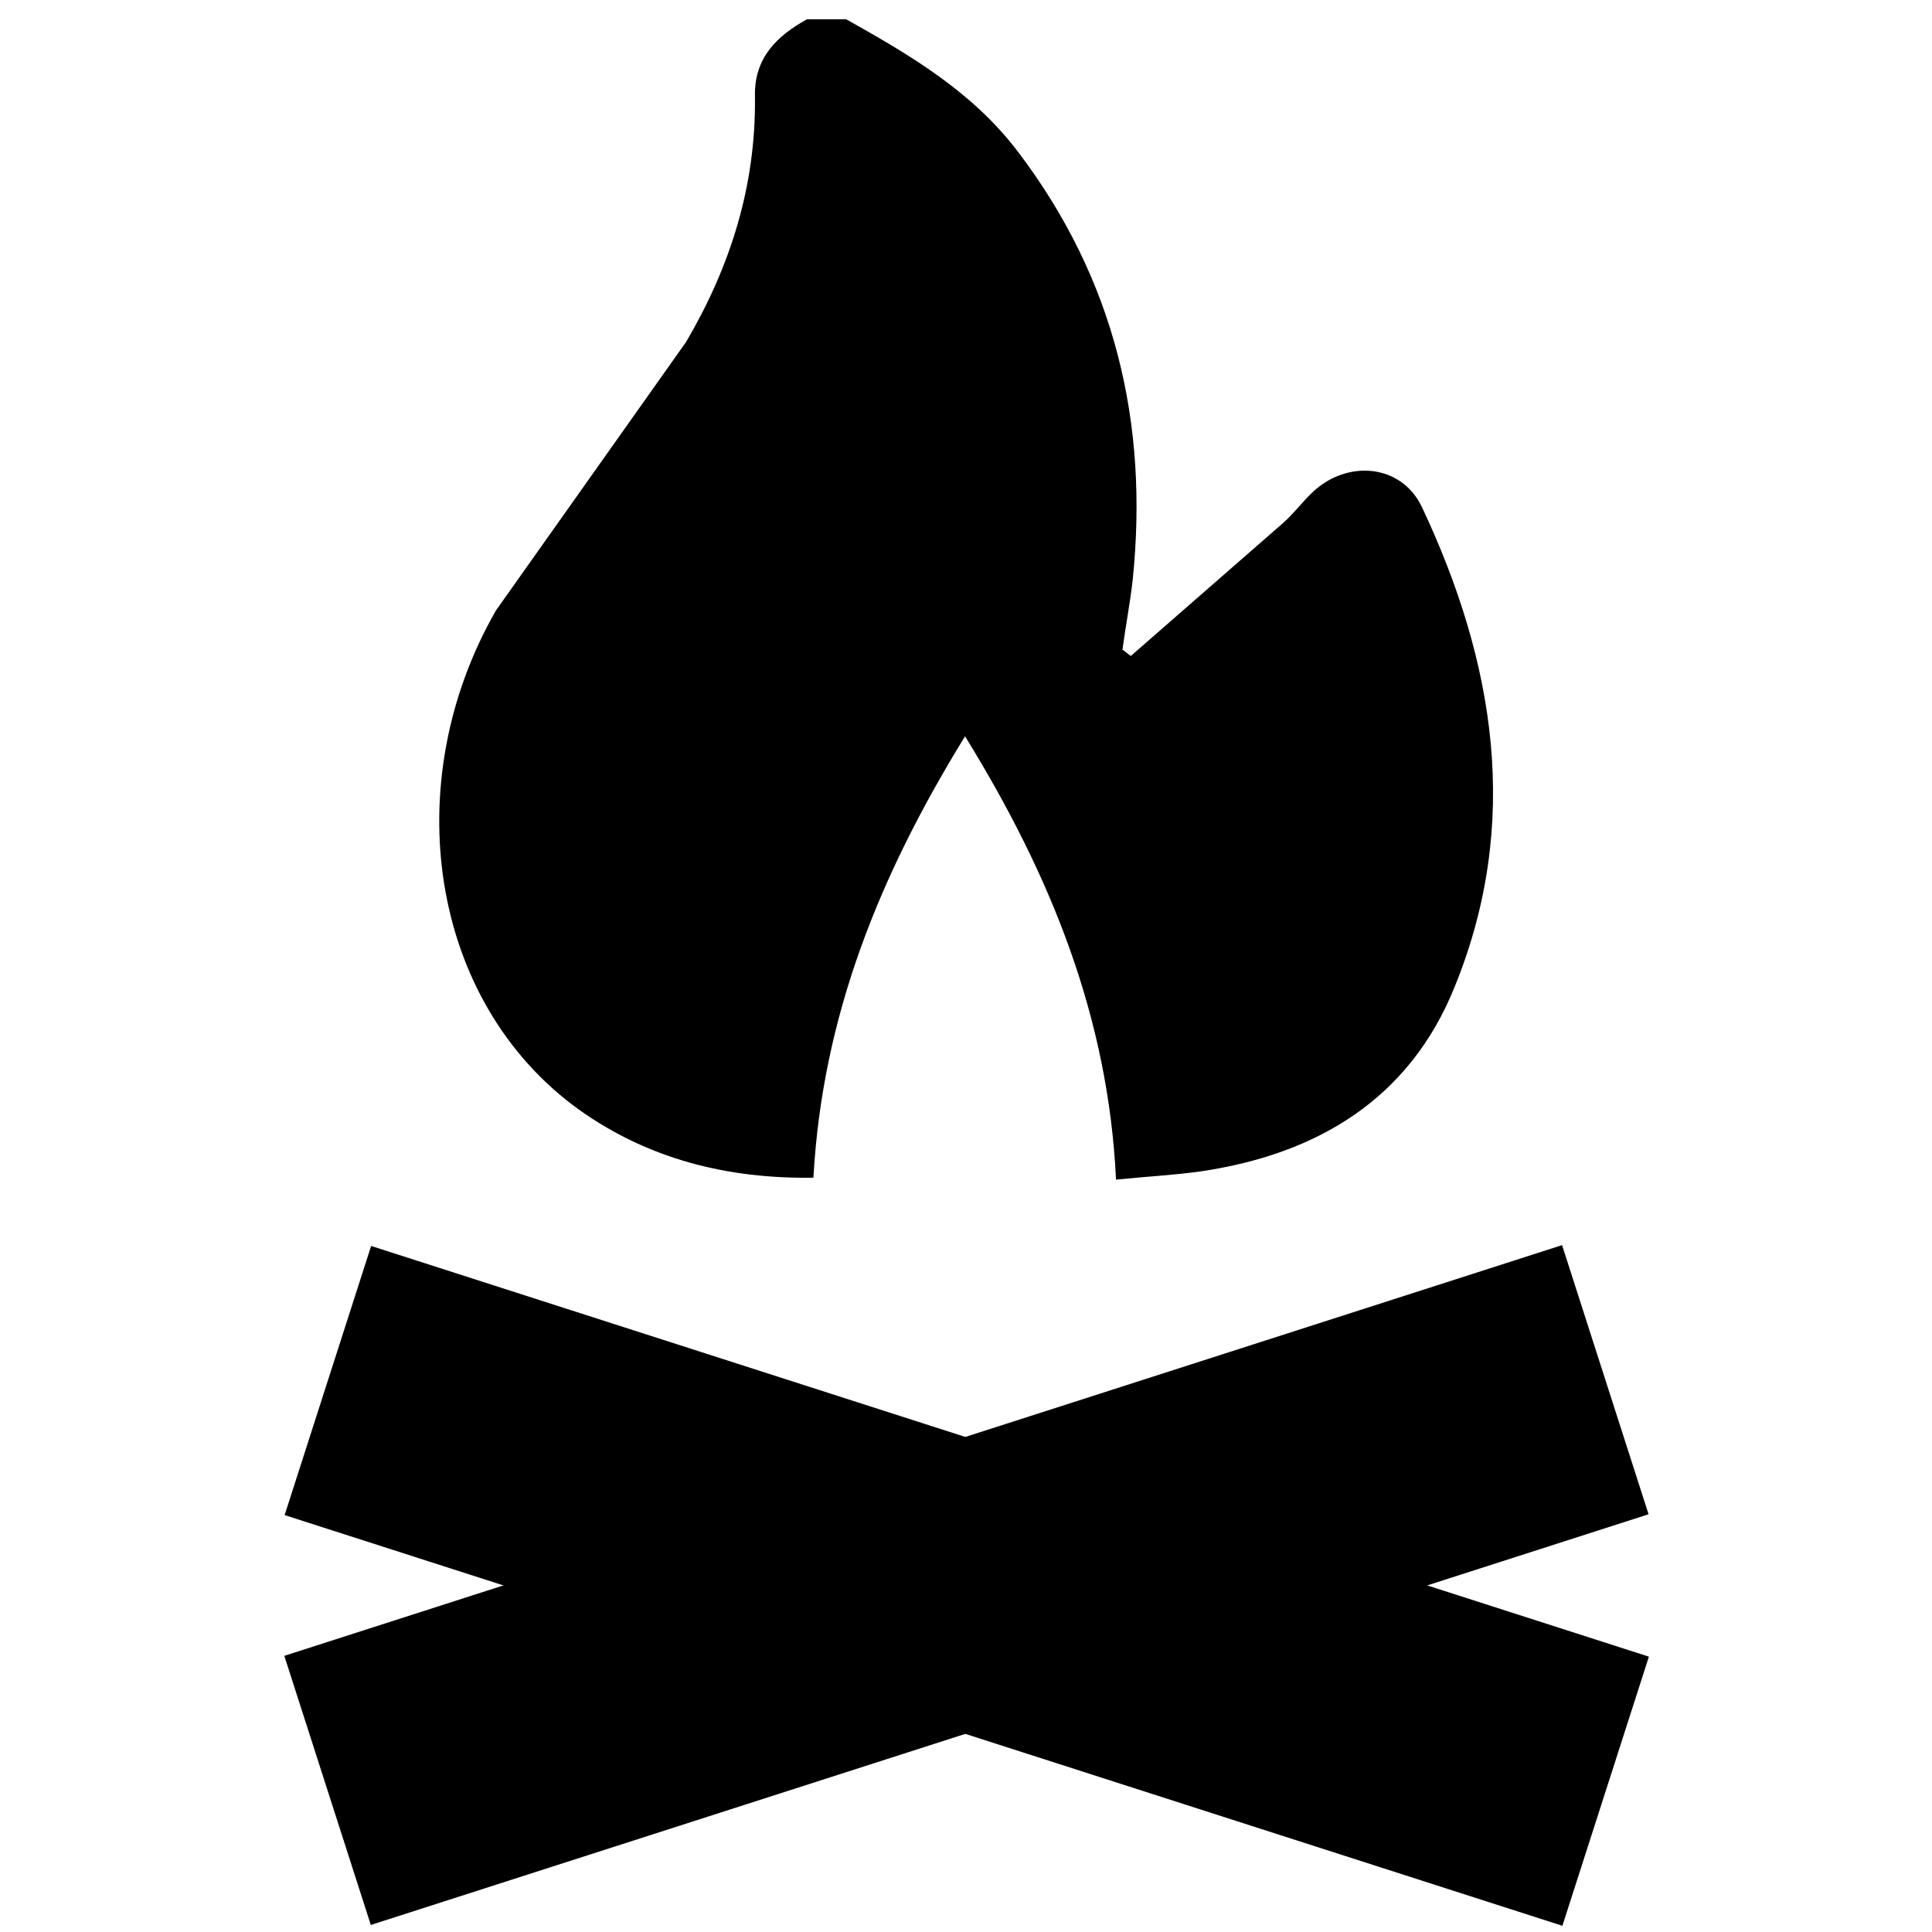 <?xml version="1.0" encoding="utf-8"?>
<!-- Generator: Adobe Illustrator 21.0.0, SVG Export Plug-In . SVG Version: 6.00 Build 0)  -->
<svg version="1.1" id="Layer_1" xmlns="http://www.w3.org/2000/svg" xmlns:xlink="http://www.w3.org/1999/xlink" x="0px" y="0px"
	 viewBox="0 0 300.7 300.7" style="enable-background:new 0 0 300.7 300.7;" xml:space="preserve">
<g>
	<path d="M106.8,53.2c6.8-11.6,10.9-24.2,10.7-38.3c-0.1-5.9,3.4-9.3,8.1-11.9c2,0,4.1,0,6.1,0c10,5.6,19.7,11.3,26.8,20.7
		c15,19.8,20.3,42.1,17.8,66.5c-0.4,3.6-1.1,7.2-1.6,10.9c0.4,0.3,0.9,0.7,1.3,1c7.9-6.9,15.8-13.8,23.7-20.7c1.7-1.5,3-3.3,4.6-4.8
		c5.4-5.1,13.8-4.4,17,2.3c11.4,24.2,15.5,49.2,5.1,74.7c-7,17.4-21.3,26-39.4,28.7c-4.2,0.6-8.4,0.8-13.3,1.3
		c-1.2-25.2-10.1-47.3-23.5-69c-13.3,21.6-22.2,43.5-23.6,68.7c-13.4,0.2-25.7-2.9-36.5-10.6C66.8,155.9,61.8,121.8,77.2,95"/>
</g>
<rect x="45.9" y="224.8" transform="matrix(0.952 -0.306 0.306 0.952 -68.235 57.753)" width="208.9" height="44"/>
<rect x="45.9" y="224.8" transform="matrix(-0.952 -0.306 0.306 -0.952 218.081 527.789)" width="208.9" height="44"/>
</svg>

